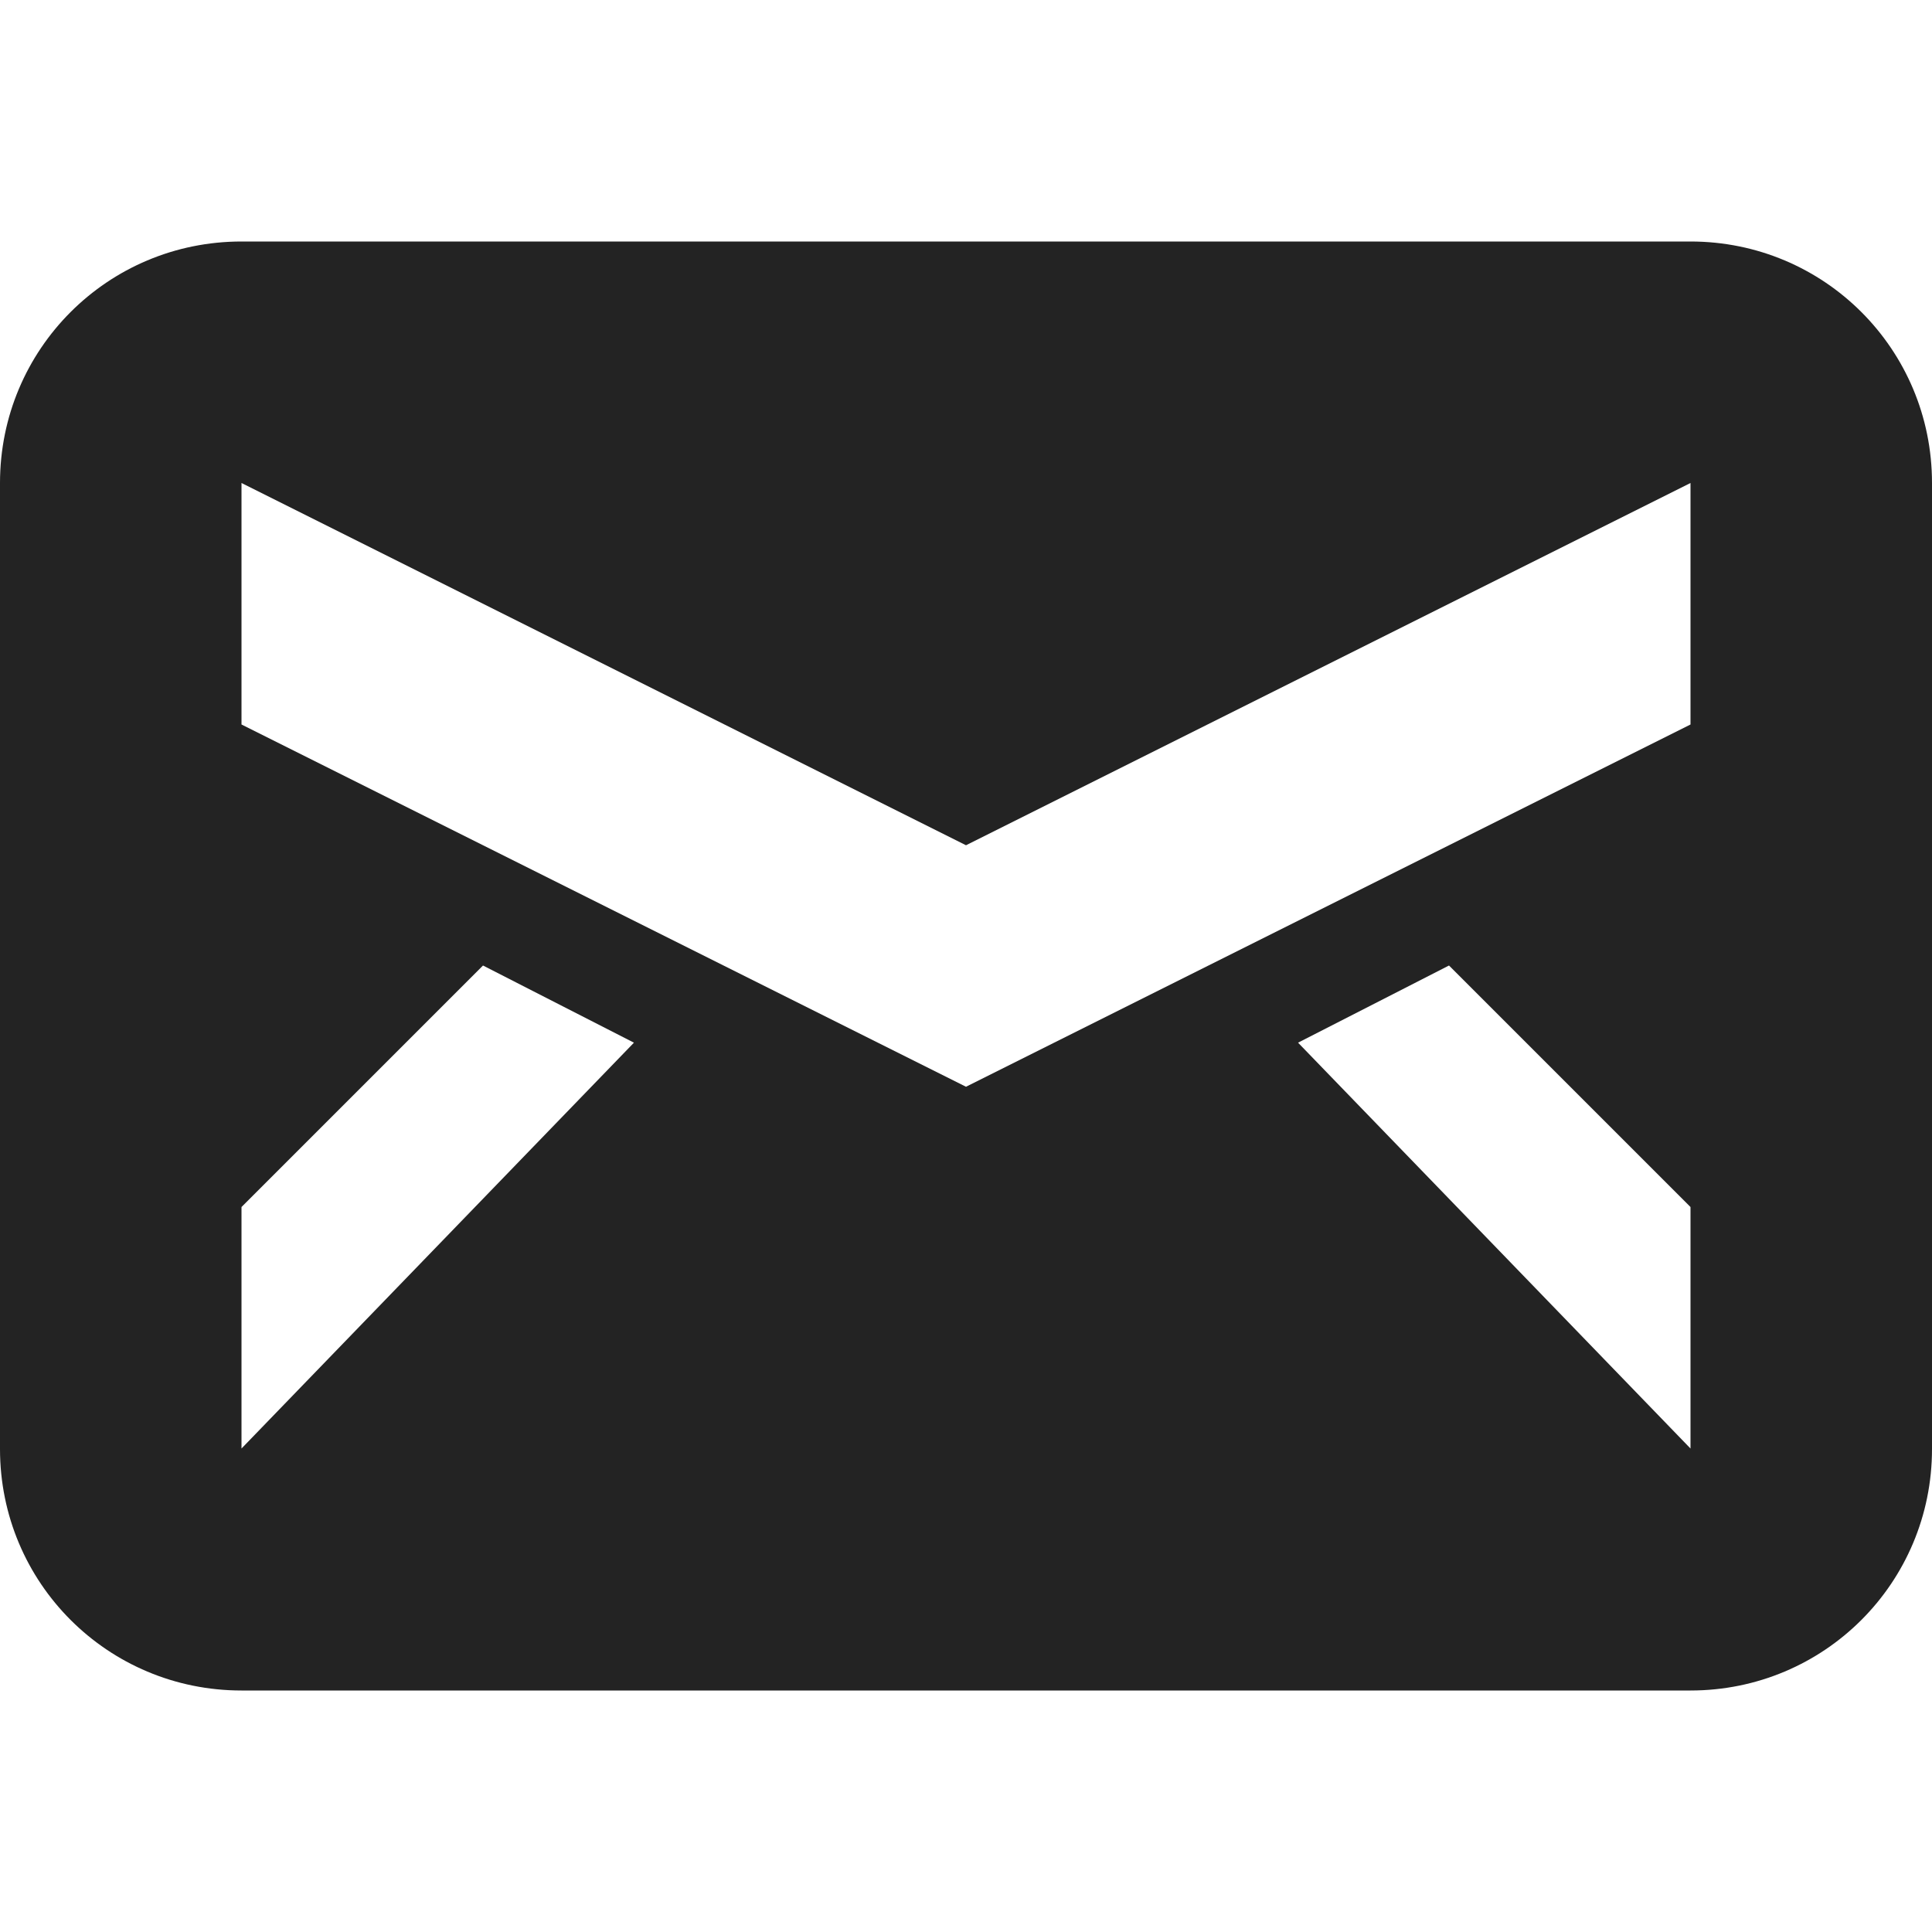 <svg width="16" height="16" viewBox="0 0 16 16" fill="none" xmlns="http://www.w3.org/2000/svg">
<g clip-path="url(#clip0_409_3645)">
<path d="M2 2C0.892 2 0 2.892 0 4V12C0 13.108 0.892 14 2 14H14C15.108 14 16 13.108 16 12V4C16 2.892 15.108 2 14 2H2ZM2 4L8 7L14 4V6L8 9L2 6V4ZM4 7.996L5.25 8.635L2 11.996V9.996L4 7.996ZM12 7.996L14 9.996V11.996L10.75 8.635L12 7.996Z" fill="#232323"/>
</g>
<defs>
<clipPath id="clip0_409_3645">
<rect width="16" height="16" fill="white"/>
</clipPath>
</defs>
</svg>
